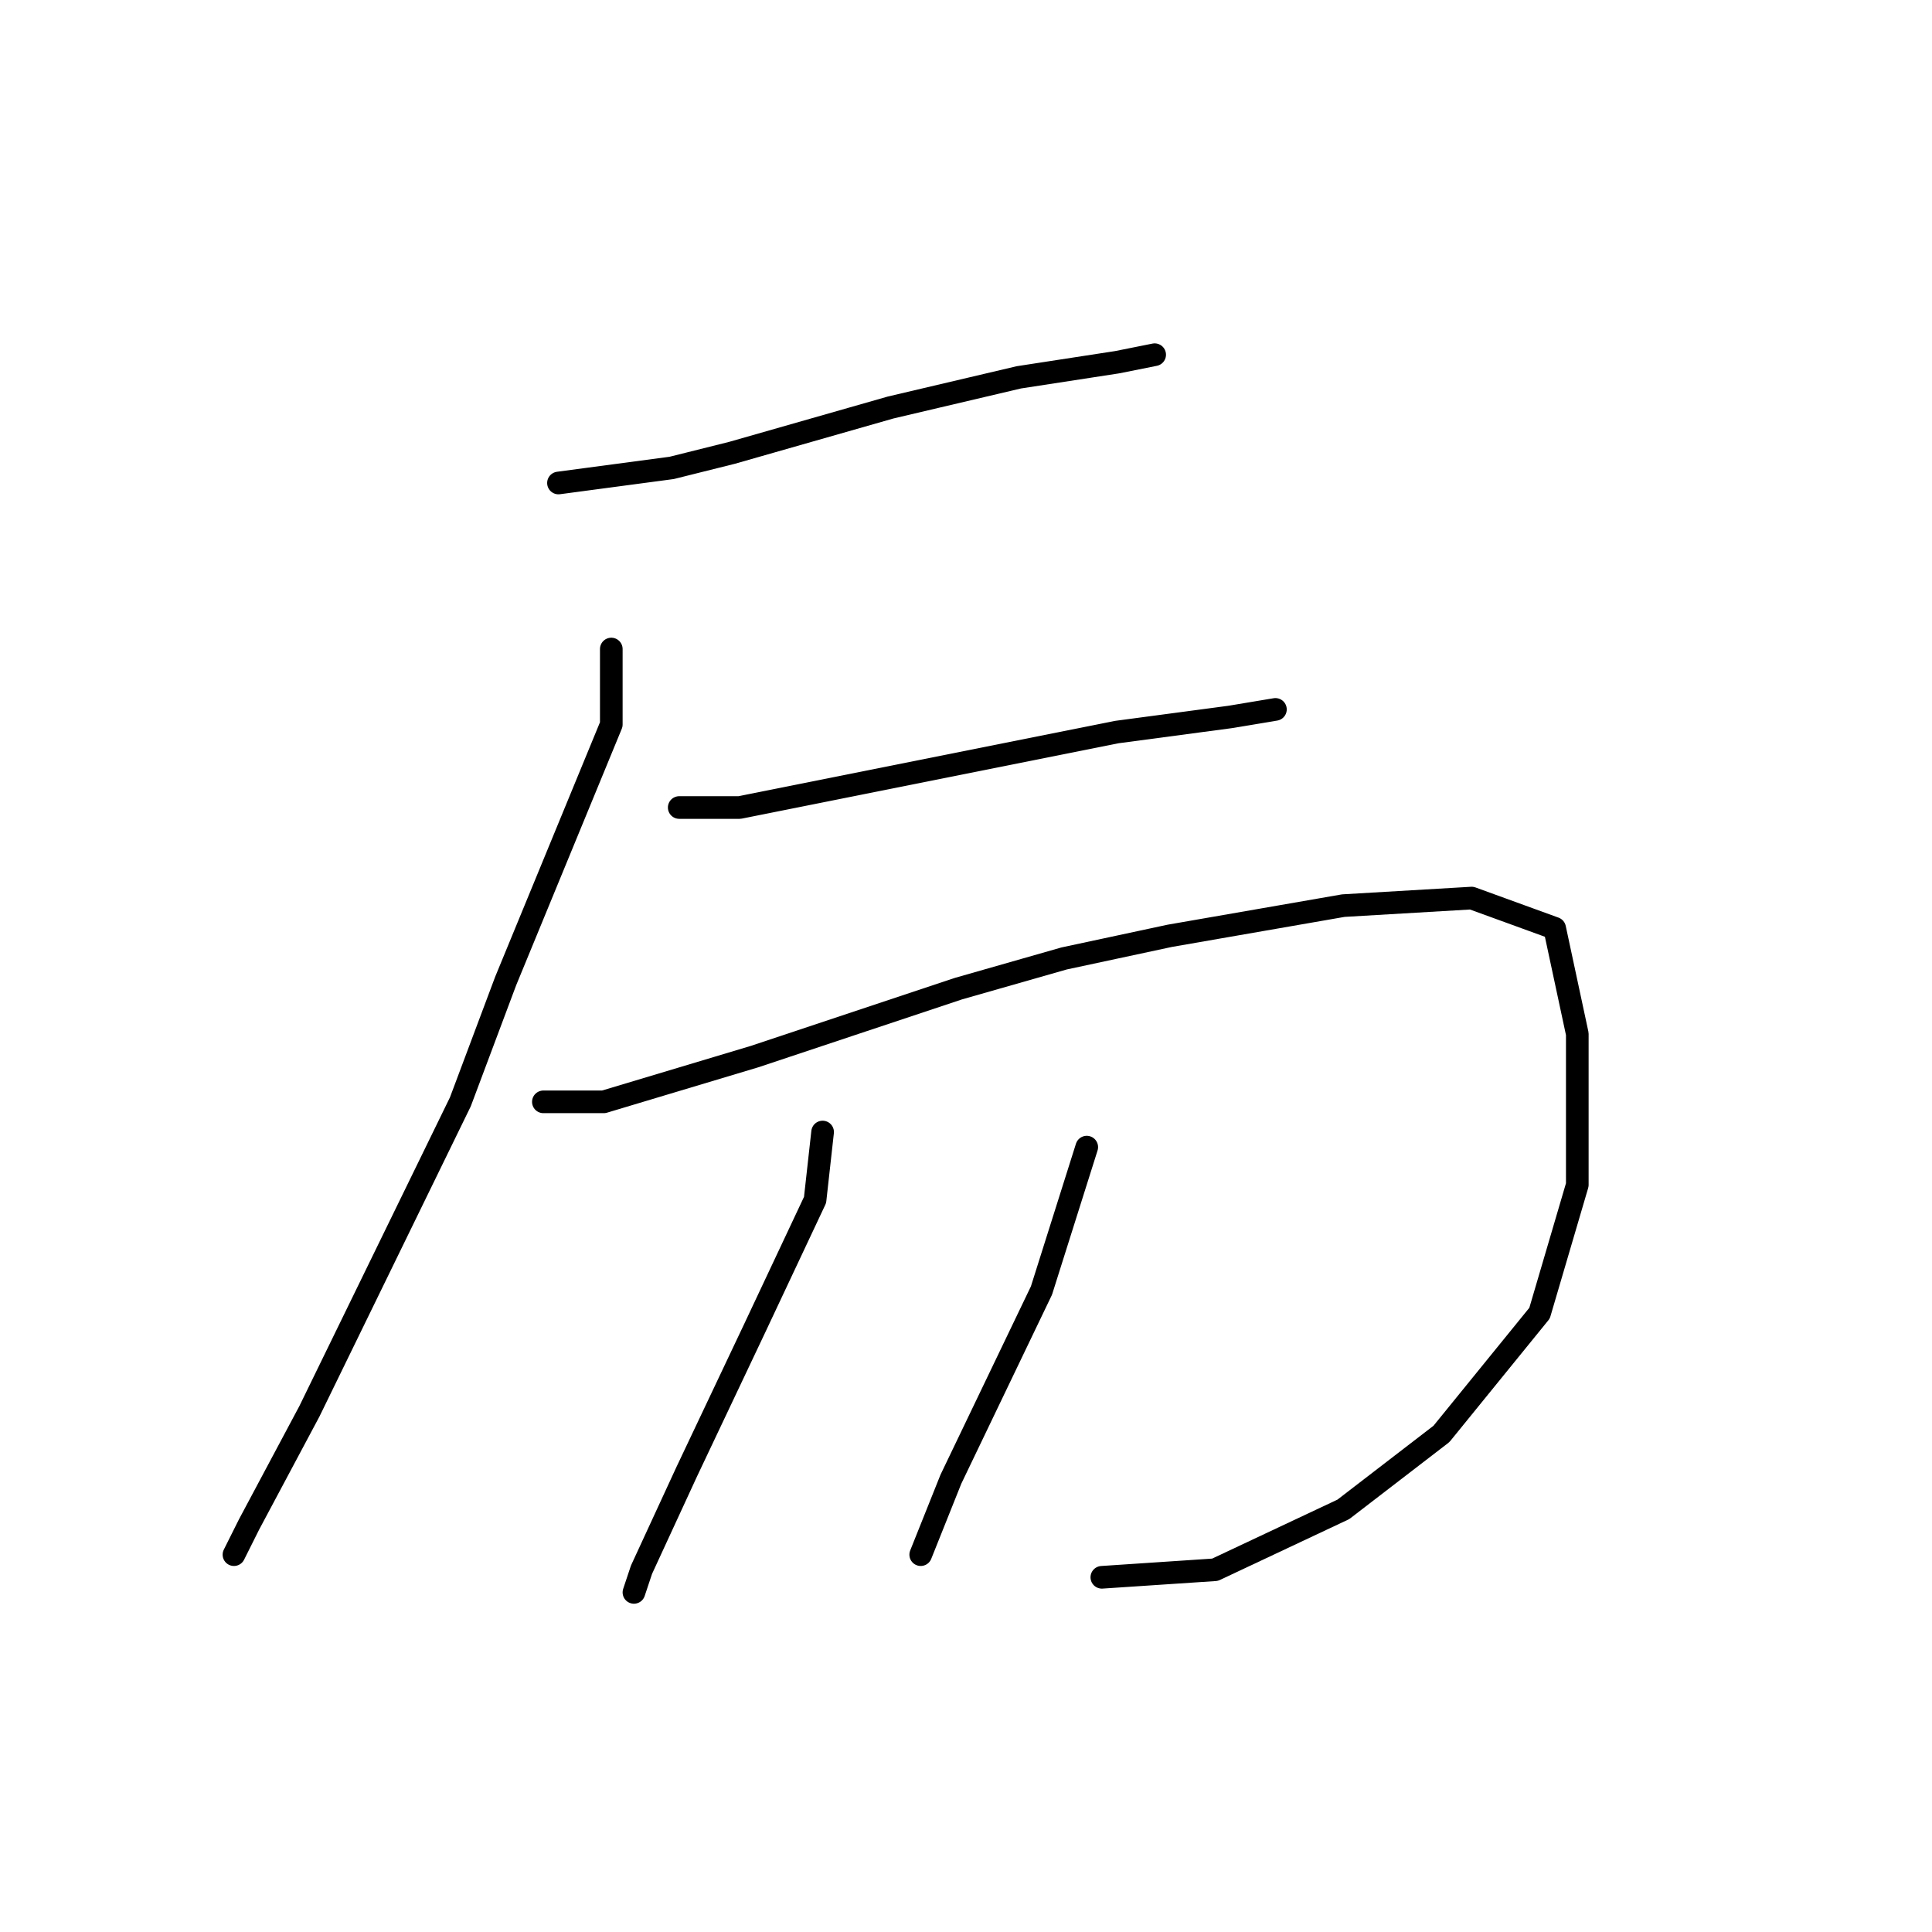 <?xml version="1.0" standalone="no"?>
    <svg width="256" height="256" xmlns="http://www.w3.org/2000/svg" version="1.1">
    <polyline stroke="black" stroke-width="3" stroke-linecap="round" fill="transparent" stroke-linejoin="round" points="74 64 89 62 97 60 118 54 135 50 148 48 153 47 153 47 " />
        <polyline stroke="black" stroke-width="3" stroke-linecap="round" fill="transparent" stroke-linejoin="round" points="81 86 81 96 67 130 61 146 41 187 33 202 31 206 31 206 " />
        <polyline stroke="black" stroke-width="3" stroke-linecap="round" fill="transparent" stroke-linejoin="round" points="90 107 98 107 118 103 138 99 148 97 163 95 169 94 169 94 " />
        <polyline stroke="black" stroke-width="3" stroke-linecap="round" fill="transparent" stroke-linejoin="round" points="72 146 80 146 100 140 127 131 141 127 155 124 178 120 195 119 206 123 209 137 209 157 204 174 191 190 178 200 161 208 146 209 146 209 " />
        <polyline stroke="black" stroke-width="3" stroke-linecap="round" fill="transparent" stroke-linejoin="round" points="109 150 108 159 100 176 91 195 85 208 84 211 84 211 " />
        <polyline stroke="black" stroke-width="3" stroke-linecap="round" fill="transparent" stroke-linejoin="round" points="144 152 138 171 126 196 122 206 122 206 " />
        </svg>